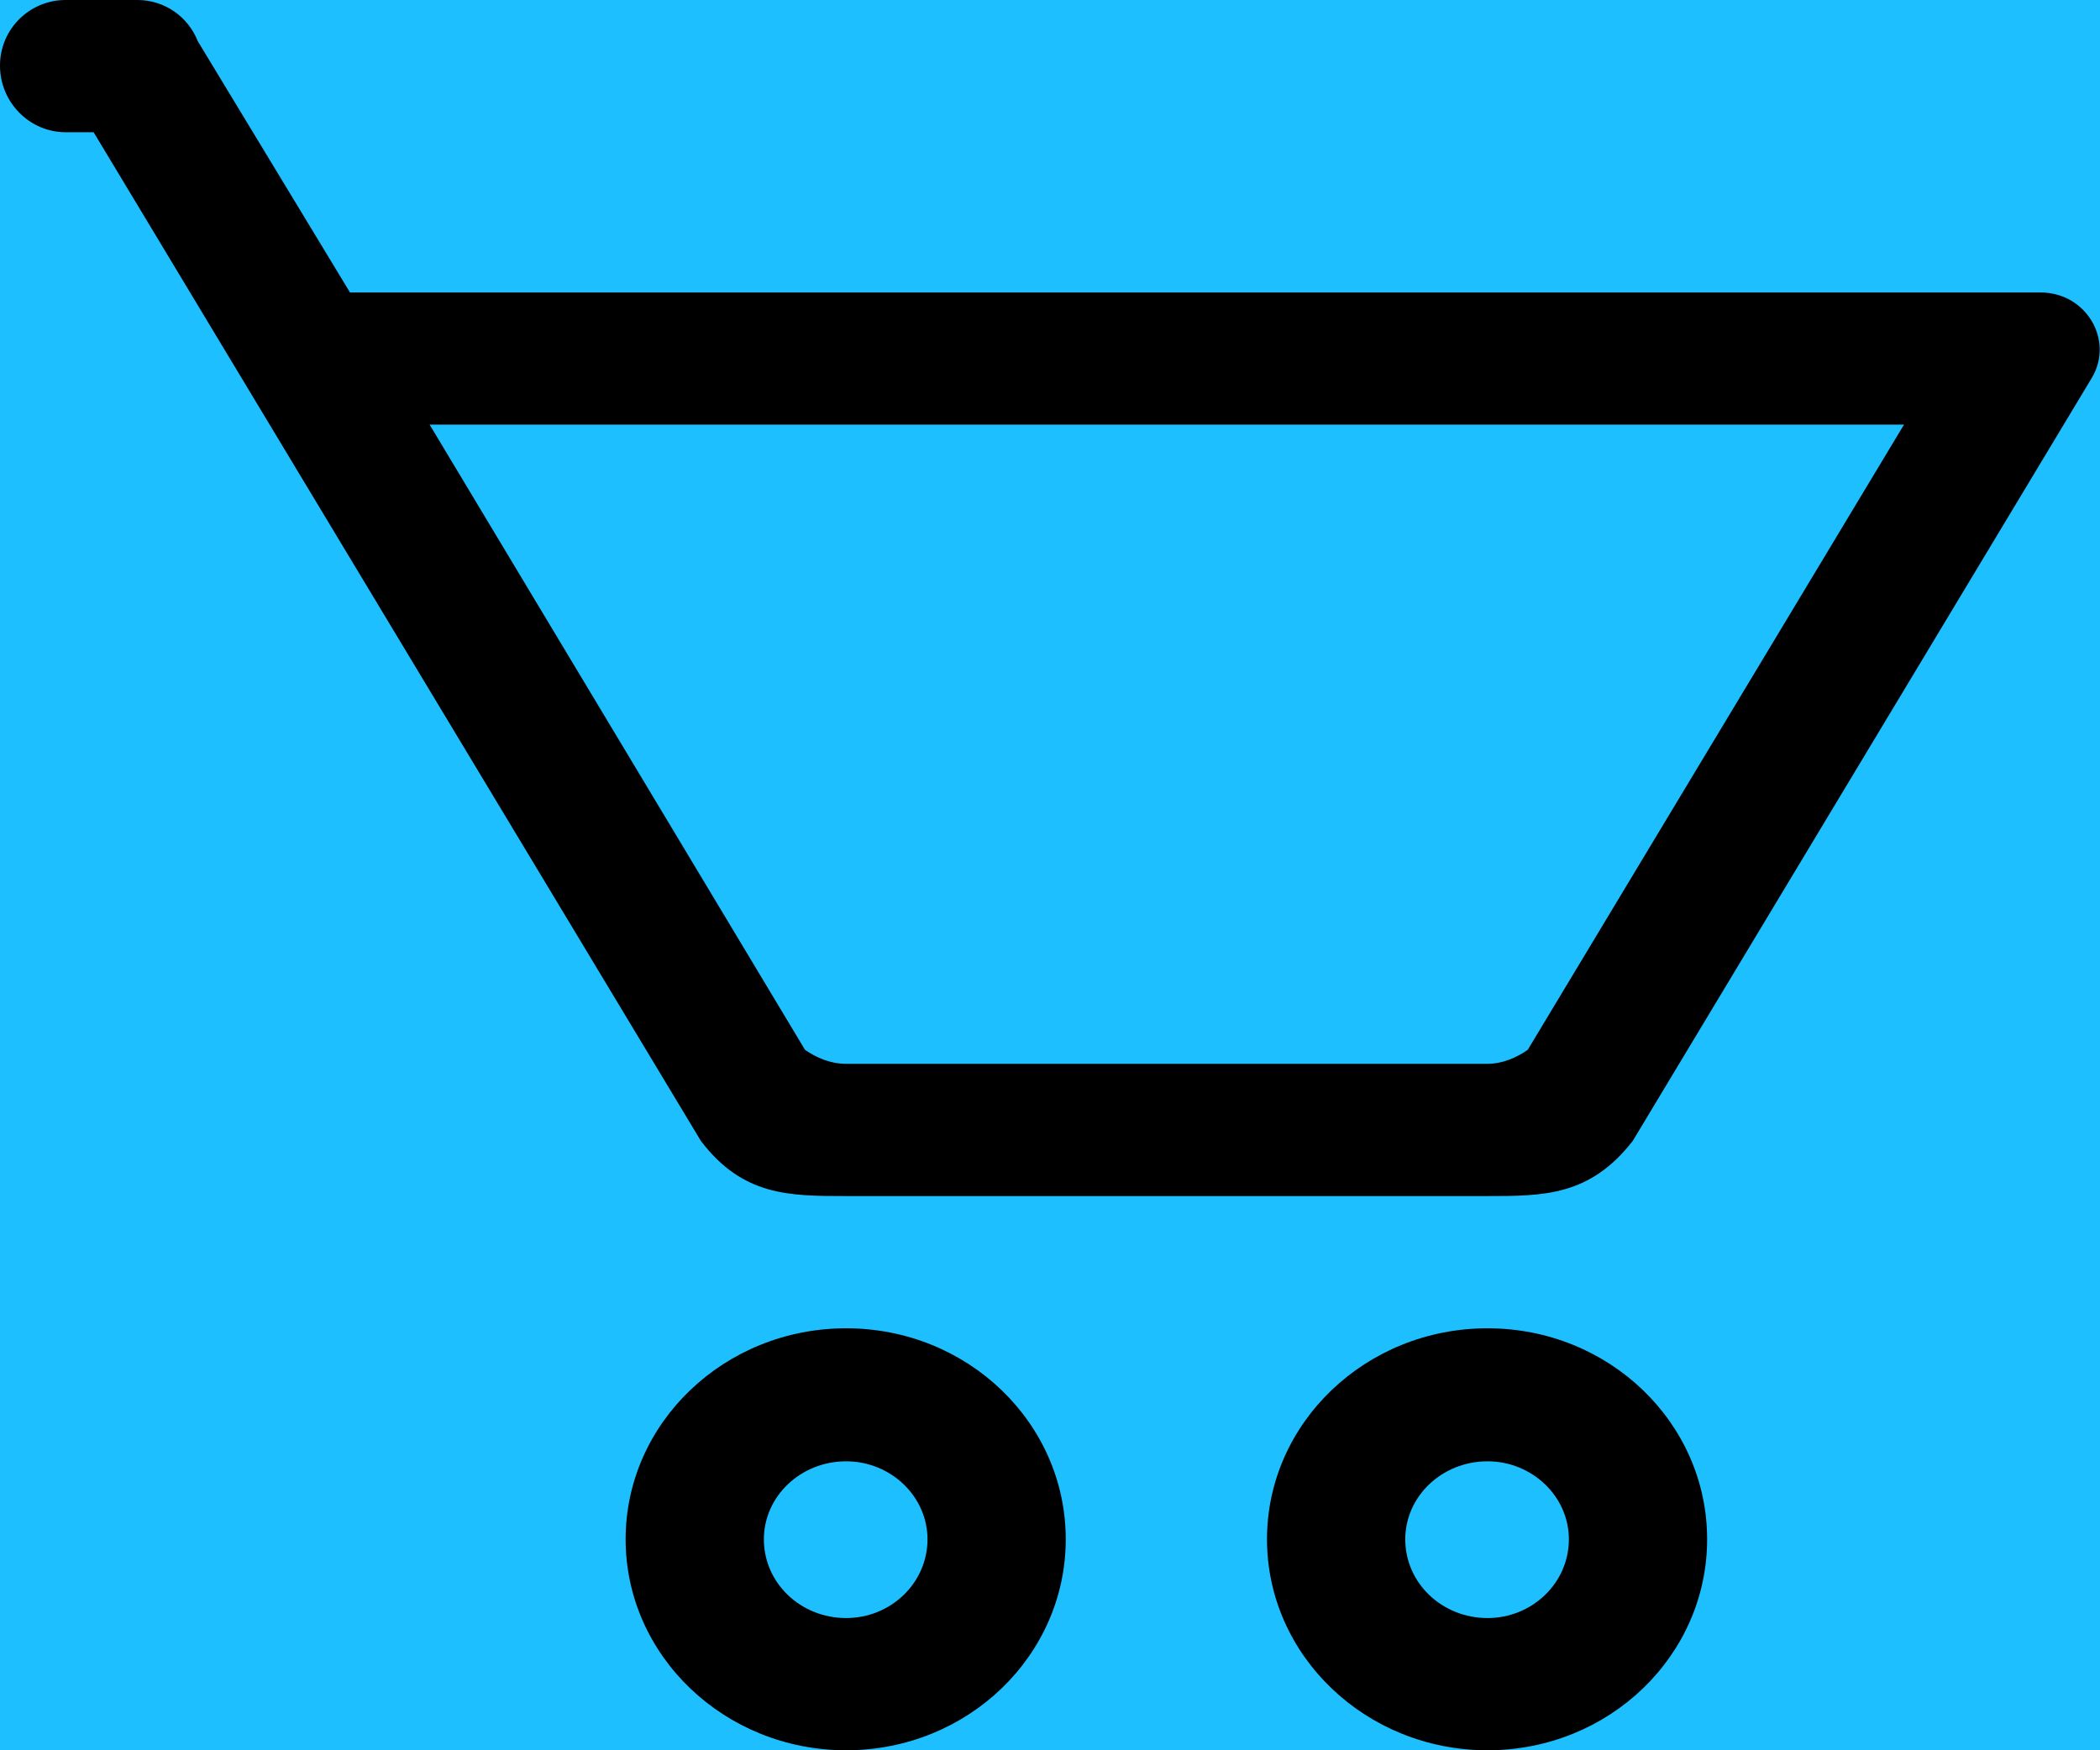 <?xml version="1.0" encoding="UTF-8" standalone="no"?>
<svg width="24px" height="20px" viewBox="0 0 24 20" version="1.1" xmlns="http://www.w3.org/2000/svg" xmlns:xlink="http://www.w3.org/1999/xlink">
    <!-- Generator: Sketch 41 (35326) - http://www.bohemiancoding.com/sketch -->
    <title>Корзина</title>
    <desc>Created with Sketch.</desc>
    <defs></defs>
    <g id="Page-1" stroke="none" stroke-width="1" fill="currentColor" fill-rule="evenodd">
        <rect id="Rectangle-4" fill="#1DBFFF" x="-1182" y="-26" width="1440" height="72"></rect>
        <path d="M17,18.489 C16.48,18.489 16.06,18.089 16.06,17.589 C16.06,17.099 16.48,16.698 17,16.698 C17.51,16.698 17.93,17.099 17.93,17.589 C17.93,18.089 17.51,18.489 17,18.489 L17,18.489 Z M17,15.178 C15.61,15.178 14.48,16.258 14.48,17.589 C14.48,18.919 15.61,20 17,20 C18.39,20 19.51,18.919 19.51,17.589 C19.51,16.258 18.39,15.178 17,15.178 L17,15.178 Z M17.46,11.996 C17.33,12.086 17.17,12.156 17,12.156 L9.67,12.156 C9.49,12.156 9.33,12.086 9.2,11.996 L4.91,4.852 L21.76,4.852 L17.46,11.996 Z M23.32,3.342 L4,3.342 L2.26,0.47 C2.15,0.19 1.88,3.55271368e-15 1.57,3.55271368e-15 L0.75,3.55271368e-15 C0.34,3.55271368e-15 0,0.33 0,0.75 C0,1.171 0.34,1.511 0.75,1.511 L1.07,1.511 L8.01,13.037 C8.49,13.667 9.02,13.667 9.67,13.667 L17,13.667 C17.64,13.667 18.17,13.667 18.66,13.037 L23.91,4.312 C24.16,3.882 23.84,3.342 23.32,3.342 L23.32,3.342 Z M9.67,18.489 C9.15,18.489 8.73,18.089 8.73,17.589 C8.73,17.099 9.15,16.698 9.67,16.698 C10.18,16.698 10.6,17.099 10.6,17.589 C10.6,18.089 10.18,18.489 9.67,18.489 L9.67,18.489 Z M9.67,15.178 C8.28,15.178 7.15,16.258 7.15,17.589 C7.15,18.919 8.28,20 9.67,20 C11.06,20 12.18,18.919 12.18,17.589 C12.18,16.258 11.06,15.178 9.67,15.178 L9.67,15.178 Z" fill="currentColor"></path>
    </g>
</svg>